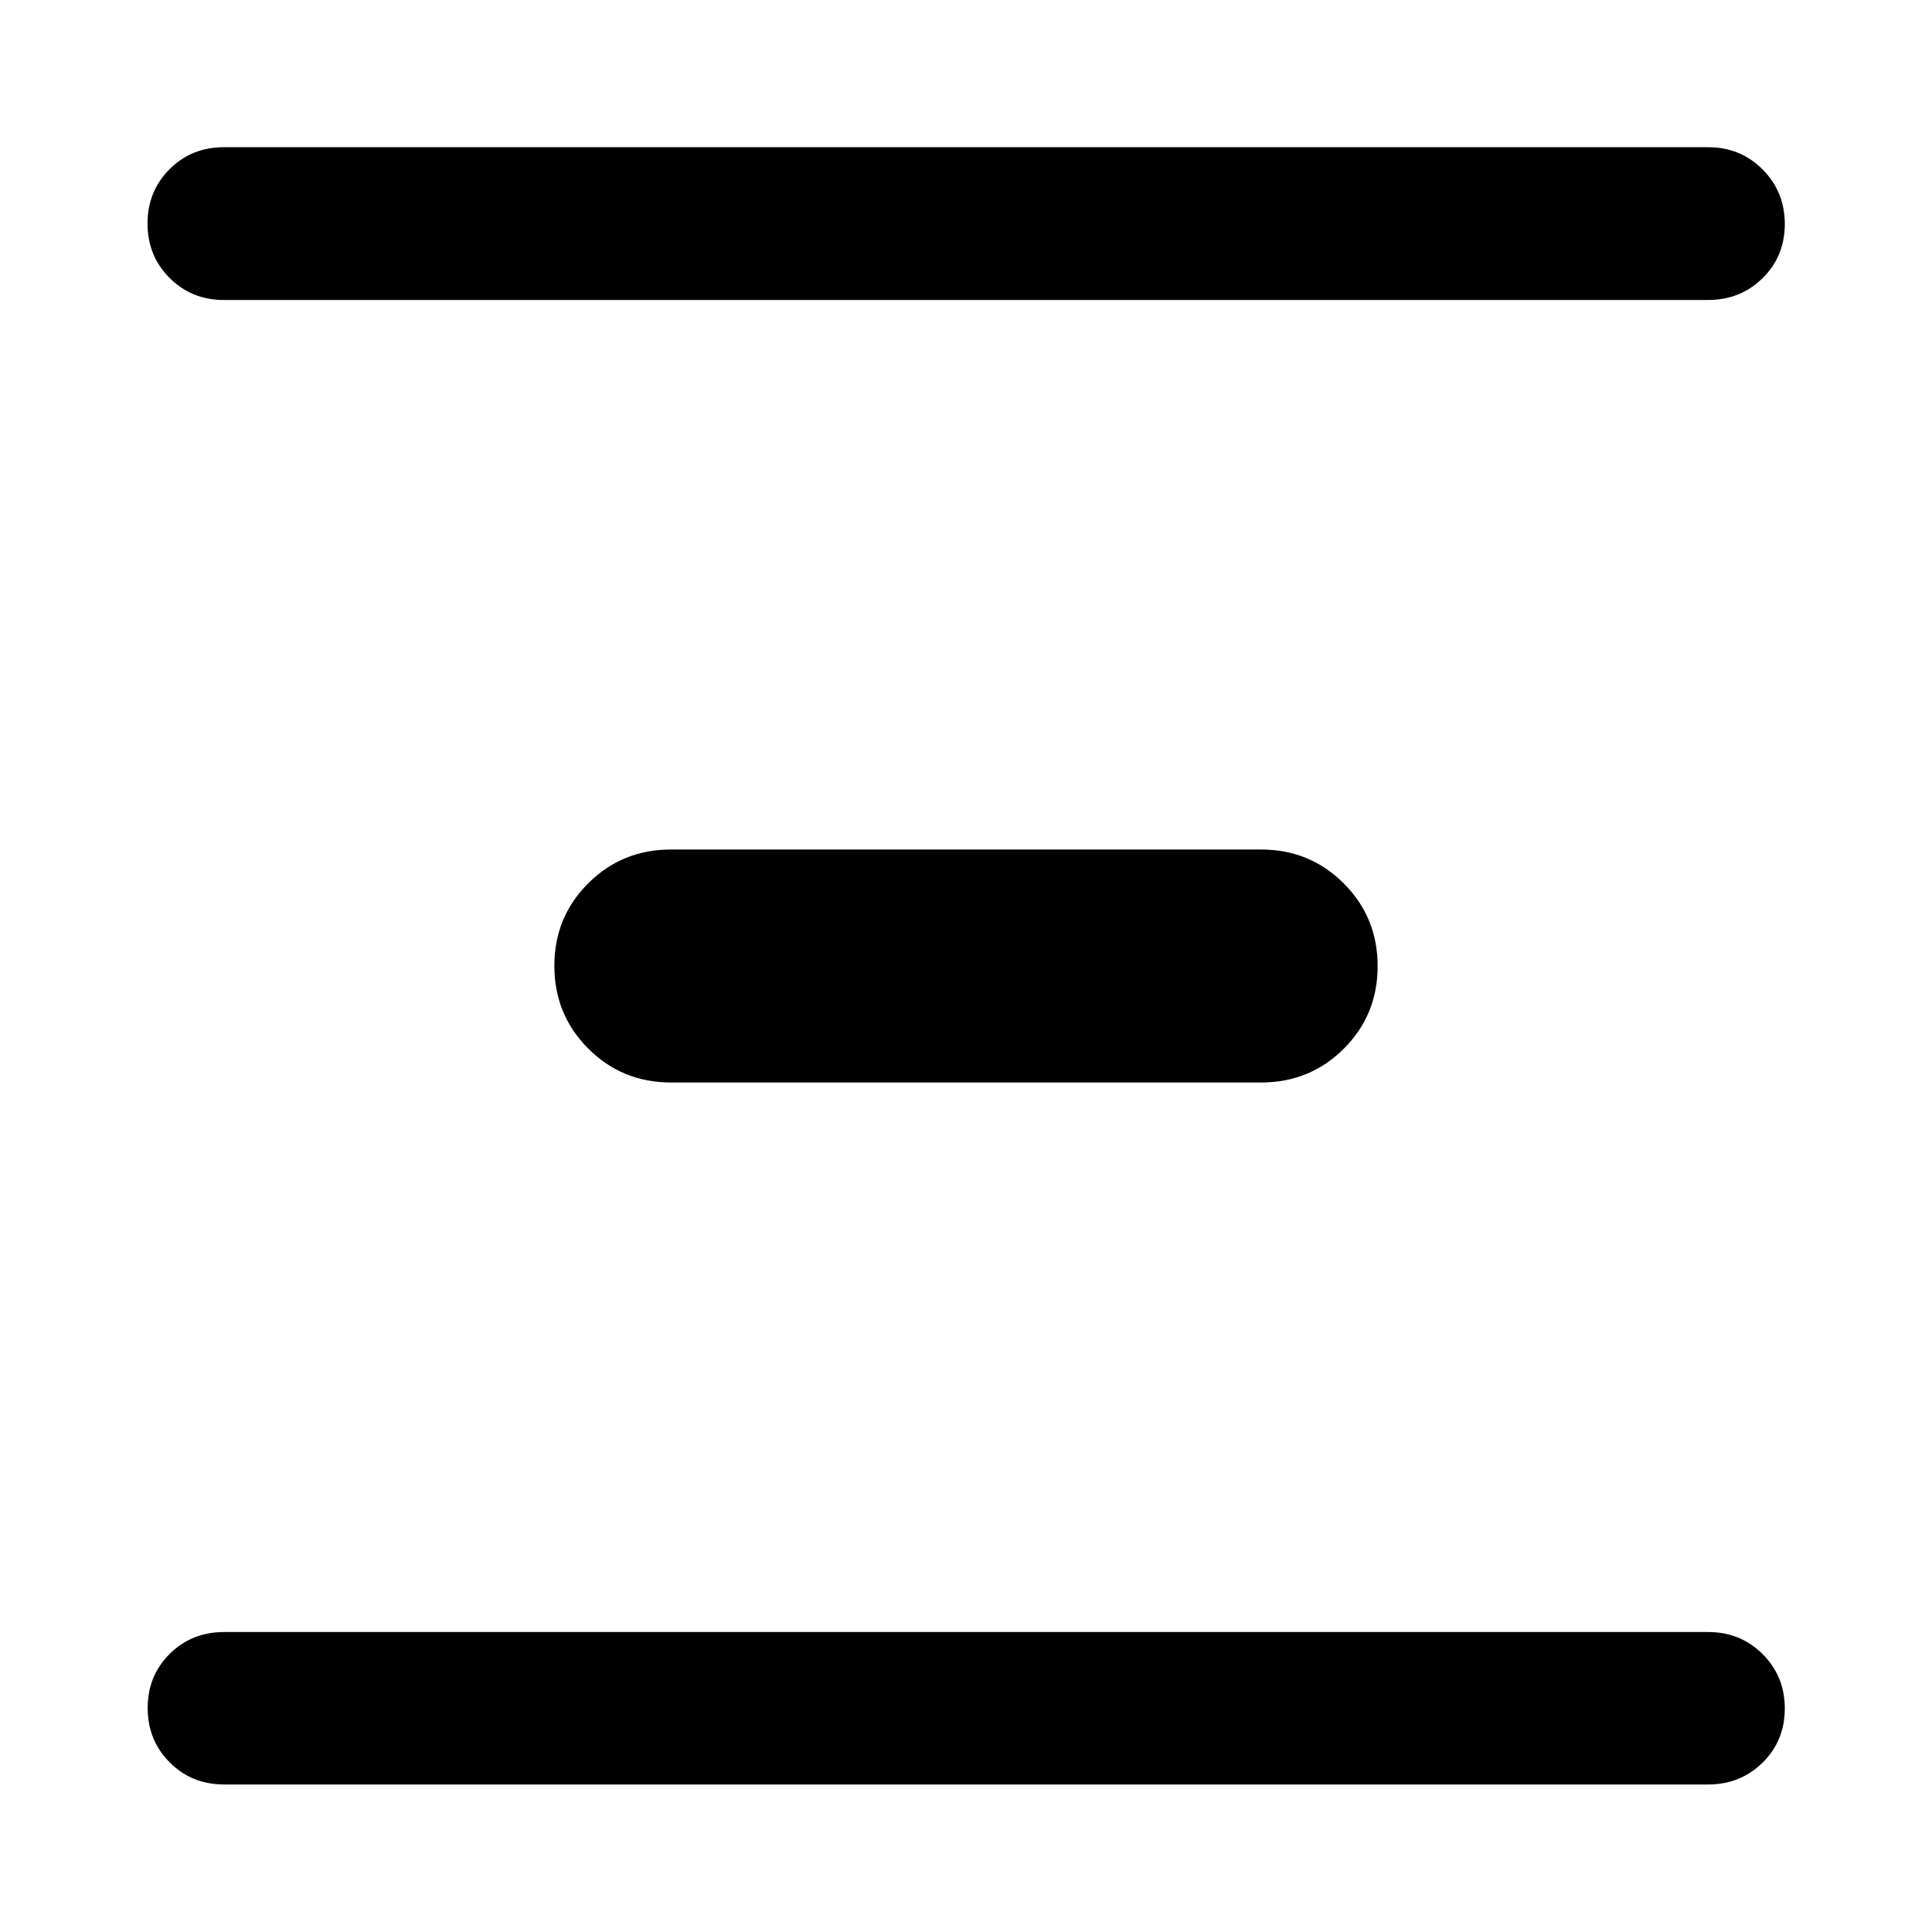 <svg xmlns="http://www.w3.org/2000/svg" height="40" viewBox="0 -960 960 960" width="40"><path d="M111.42-73.304q-16.16 0-27.098-10.972-10.938-10.972-10.938-27.022 0-16.05 10.938-26.905 10.939-10.855 27.098-10.855h737.399q15.98 0 27.008 10.972 11.028 10.972 11.028 27.022 0 16.05-11.028 26.905t-27.008 10.855H111.42Zm221.913-348.819q-24.215 0-41.046-16.854t-16.831-41.101q0-24.248 16.831-41.023 16.831-16.776 41.046-16.776h293.334q24.215 0 41.046 16.854t16.831 41.101q0 24.248-16.831 41.023-16.831 16.776-41.046 16.776H333.333ZM111.181-810.942q-16 0-26.938-10.972-10.939-10.972-10.939-27.008t10.939-26.984q10.938-10.949 26.938-10.949h737.638q15.98 0 27.008 11.066 11.028 11.065 11.028 27.101t-11.028 26.891q-11.028 10.855-27.008 10.855H111.181Z"/></svg>